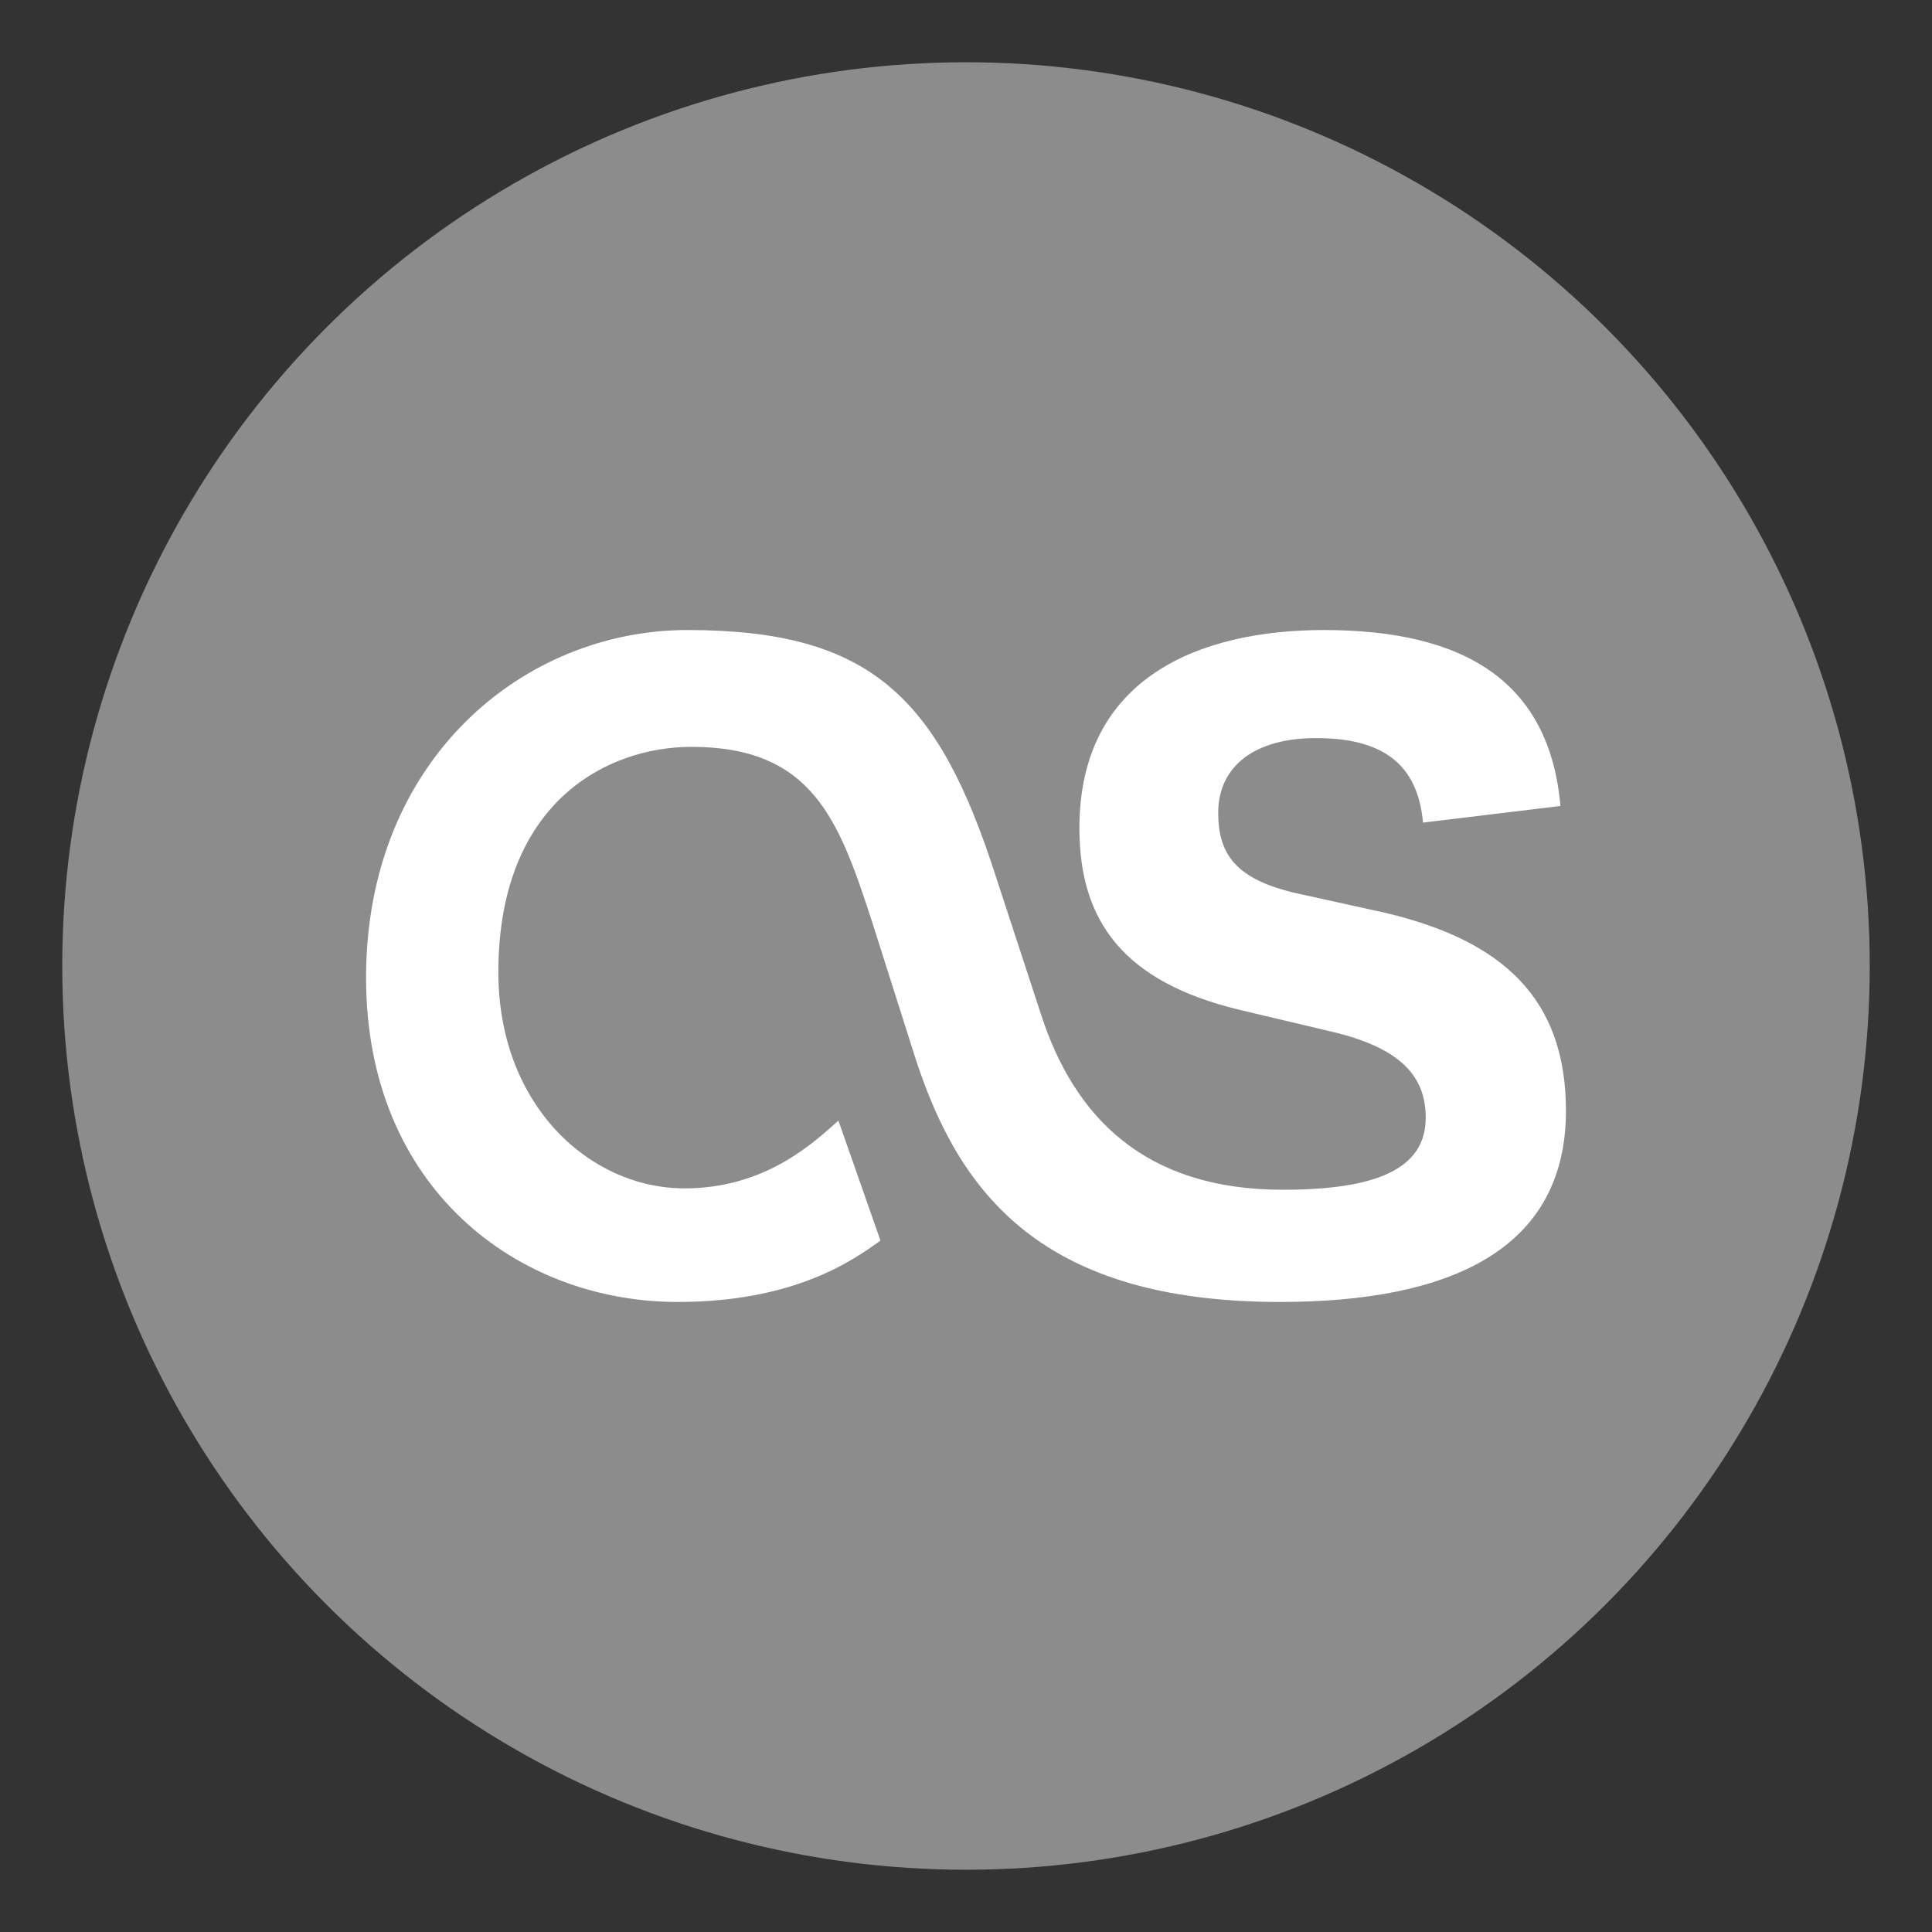 <?xml version="1.0" encoding="utf-8"?>
<!-- Generator: Adobe Illustrator 16.0.4, SVG Export Plug-In . SVG Version: 6.00 Build 0)  -->
<!DOCTYPE svg PUBLIC "-//W3C//DTD SVG 1.1//EN" "http://www.w3.org/Graphics/SVG/1.1/DTD/svg11.dtd">
<svg version="1.1" id="Capa_1" xmlns="http://www.w3.org/2000/svg" xmlns:xlink="http://www.w3.org/1999/xlink" x="0px" y="0px"
	 width="512px" height="512px" viewBox="0 0 512 512" enable-background="new 0 0 512 512" xml:space="preserve">
<rect x="0" y="0" width="512" height="512" fill="#333333" stroke="none"/>
<circle fill="#8C8C8C" cx="256" cy="256" r="239.5"/>
<g>
	<g>
		<path fill="#FFFFFF" d="M222.188,296.969c-6.664,5.982-19.463,17.961-40.772,17.961c-25.132,0-49.344-22.029-49.344-57.277
			c0-45.163,28.943-59.729,51.163-59.729c32.053,0,39.071,19.339,47.809,46.145l11.663,36.721
			c11.651,35.614,33.507,64.244,96.521,64.244c45.169,0,75.763-13.945,75.763-50.66c0-29.744-16.761-45.163-48.083-52.511
			l-23.309-5.136c-16.027-3.672-20.762-10.283-20.762-21.302c0-12.483,9.833-19.822,25.863-19.822
			c17.482,0,26.955,6.609,28.416,22.396l36.418-4.405c-2.917-33.047-25.499-46.628-62.65-46.628
			c-32.779,0-64.832,12.484-64.832,52.504c0,24.968,12.018,40.752,42.242,48.102l24.776,5.869
			c18.575,4.41,24.76,12.121,24.76,22.771c0,13.58-13.11,19.087-37.876,19.087c-36.786,0-55.263-19.46-64.009-46.265l-12.022-36.712
			c-15.287-47.731-33.336-65.357-81.78-65.357c-43.198,0-85.133,34.145-85.133,92.153c0,55.812,40.262,85.915,82.582,85.915
			c30.605,0,46.152-10.756,53.739-16.271L222.188,296.969z"/>
	</g>
</g>
</svg>
